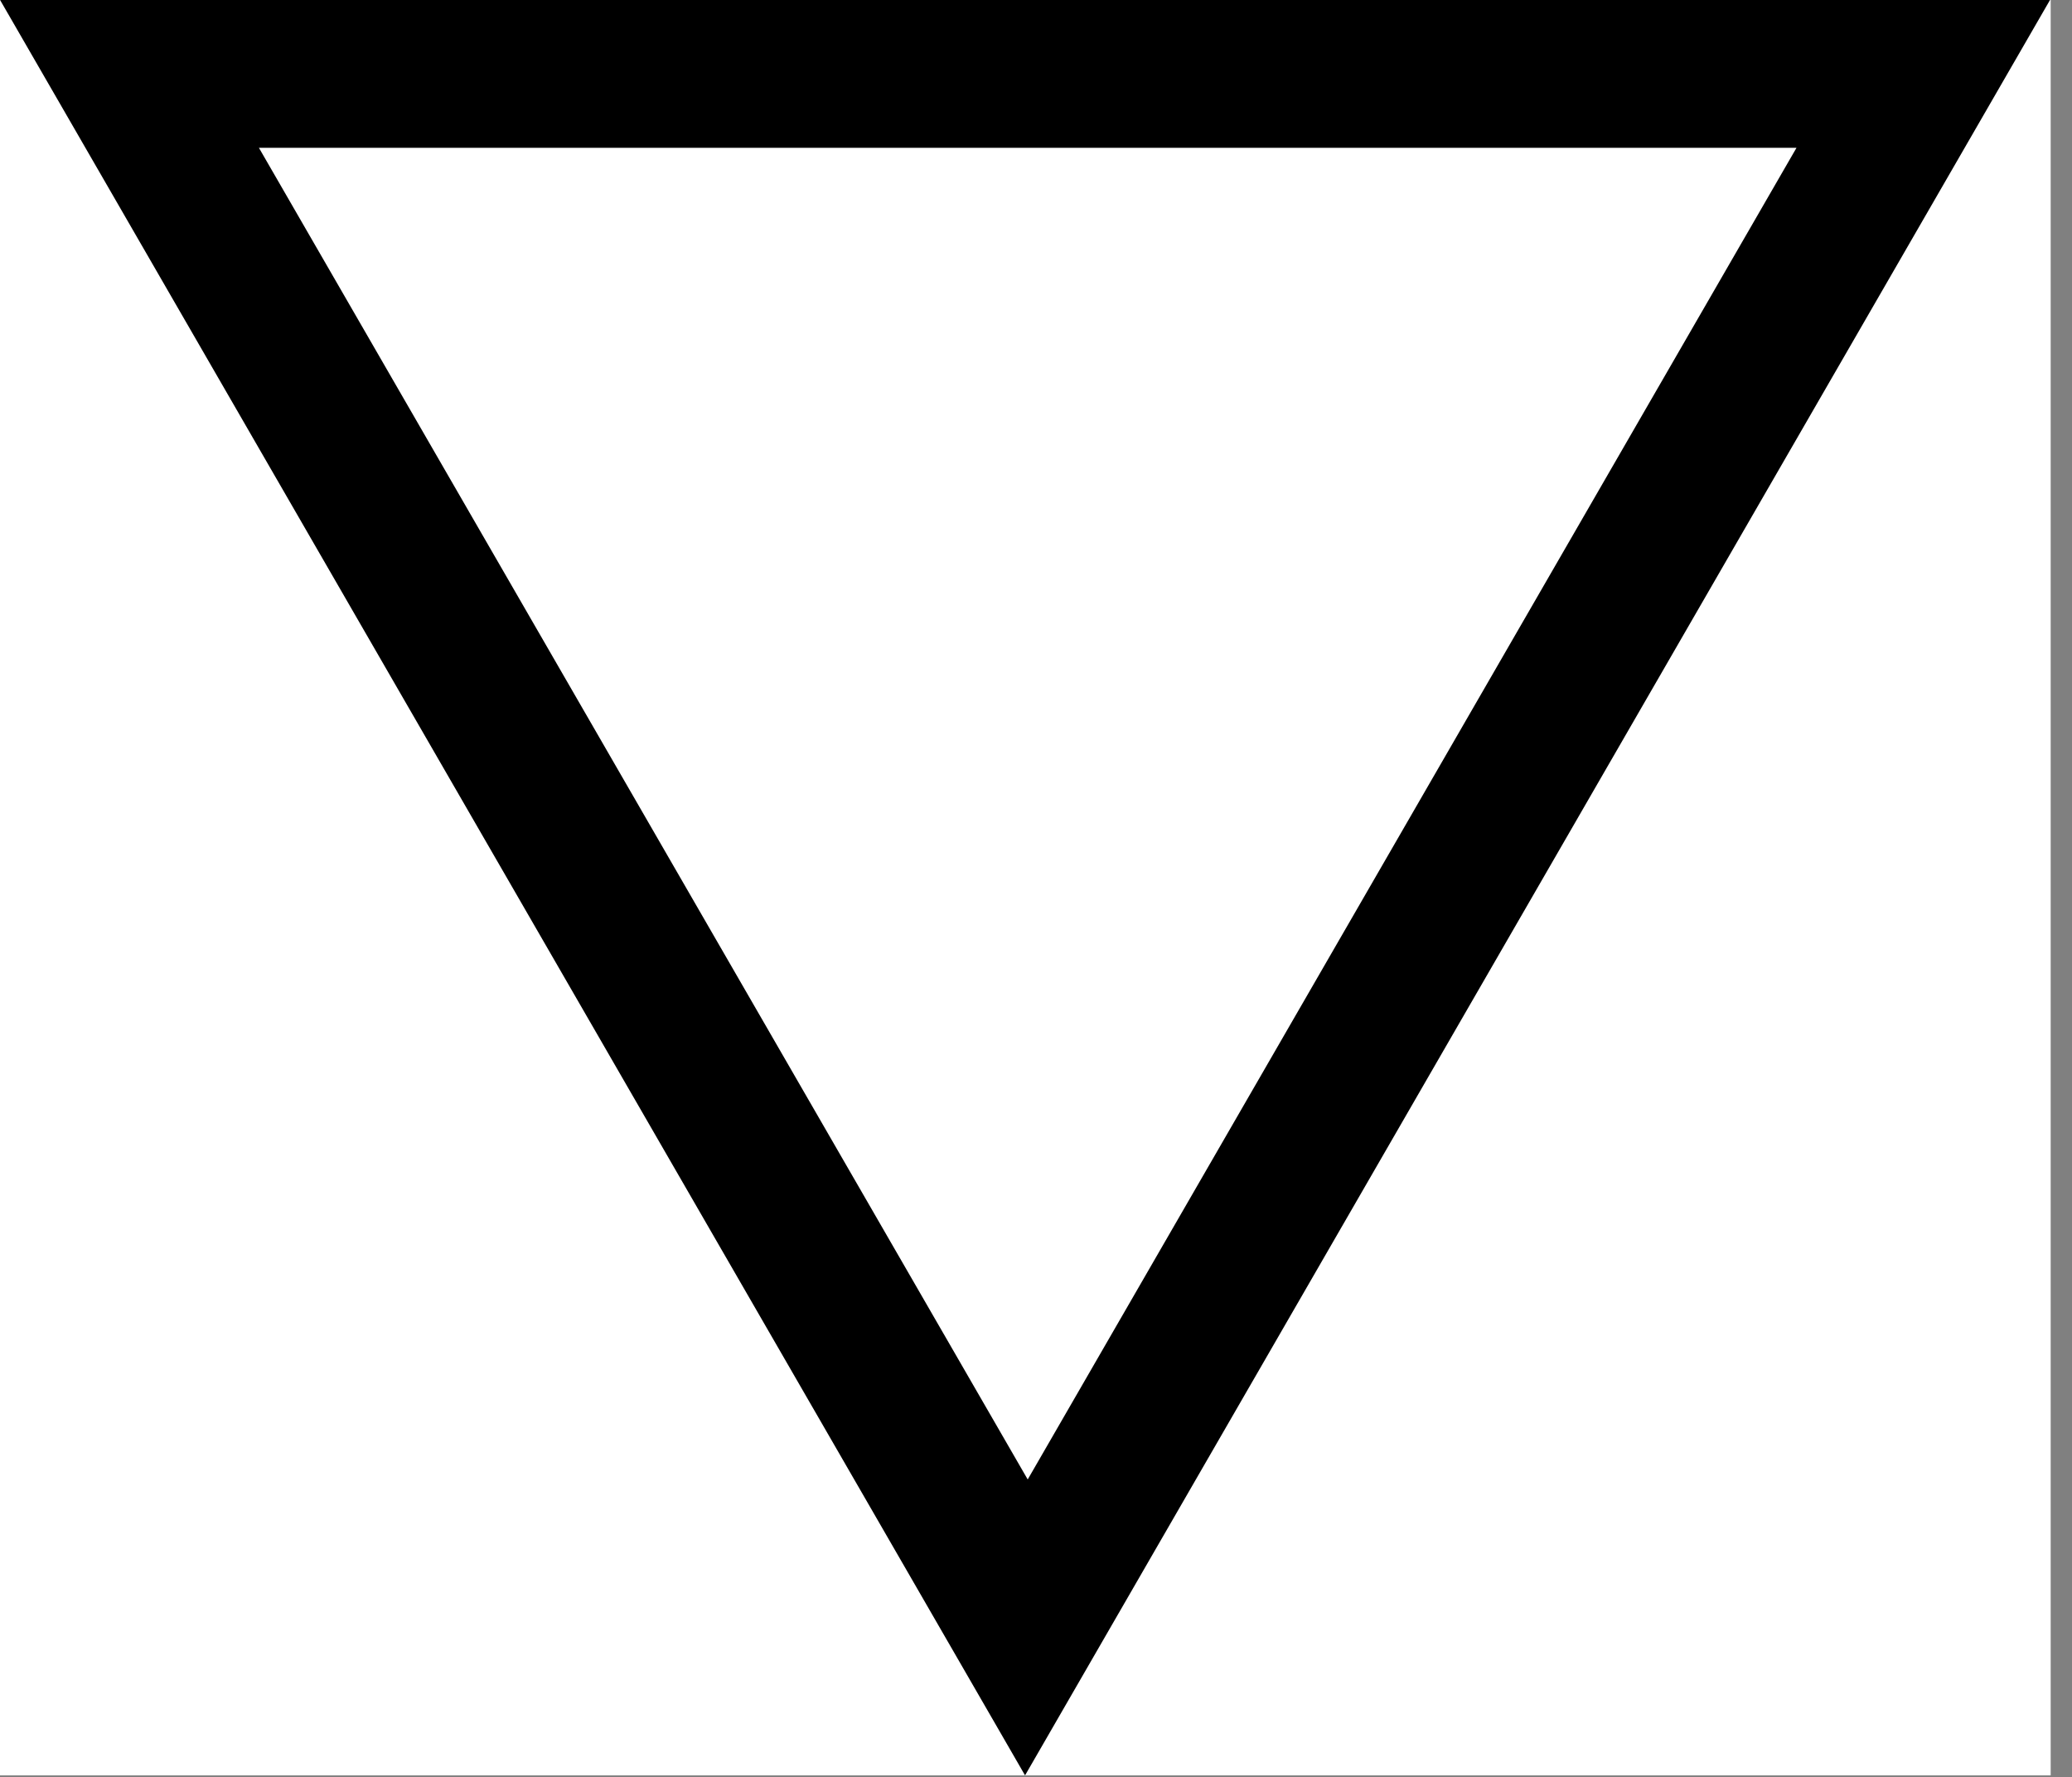 <svg width="1167" height="1001" viewBox="0 0 1167 1001" version="1.1" xmlns="http://www.w3.org/2000/svg" xmlns:xlink="http://www.w3.org/1999/xlink">
<rect x="0" y="0" width="1167" height="1001" fill="#808080" stroke="none"/>
<title>u25BD-WHITE DOWN-POINTING TRIANGLE</title>
<desc>Created using Figma</desc>
<g id="Canvas" transform="matrix(83.333 0 0 83.333 -1083.33 -14166.7)">
<g id="u25BD-WHITE DOWN-POINTING TRIANGLE">
<path d="M 13 170L 26.86 170L 26.86 182L 13 182L 13 170Z" fill="#FFFFFF"/>
<g id="Subtract">
<use xlink:href="#path0_fill" transform="matrix(1 0 0 -1 13 182)"/>
</g>
</g>
</g>
<defs>
<path id="path0_fill" fill-rule="evenodd" d="M 13.856 12L 6.928 0L 0 12L 13.856 12ZM 12.142 11L 6.946 2L 1.75 11L 12.142 11Z"/>
</defs>
</svg>
